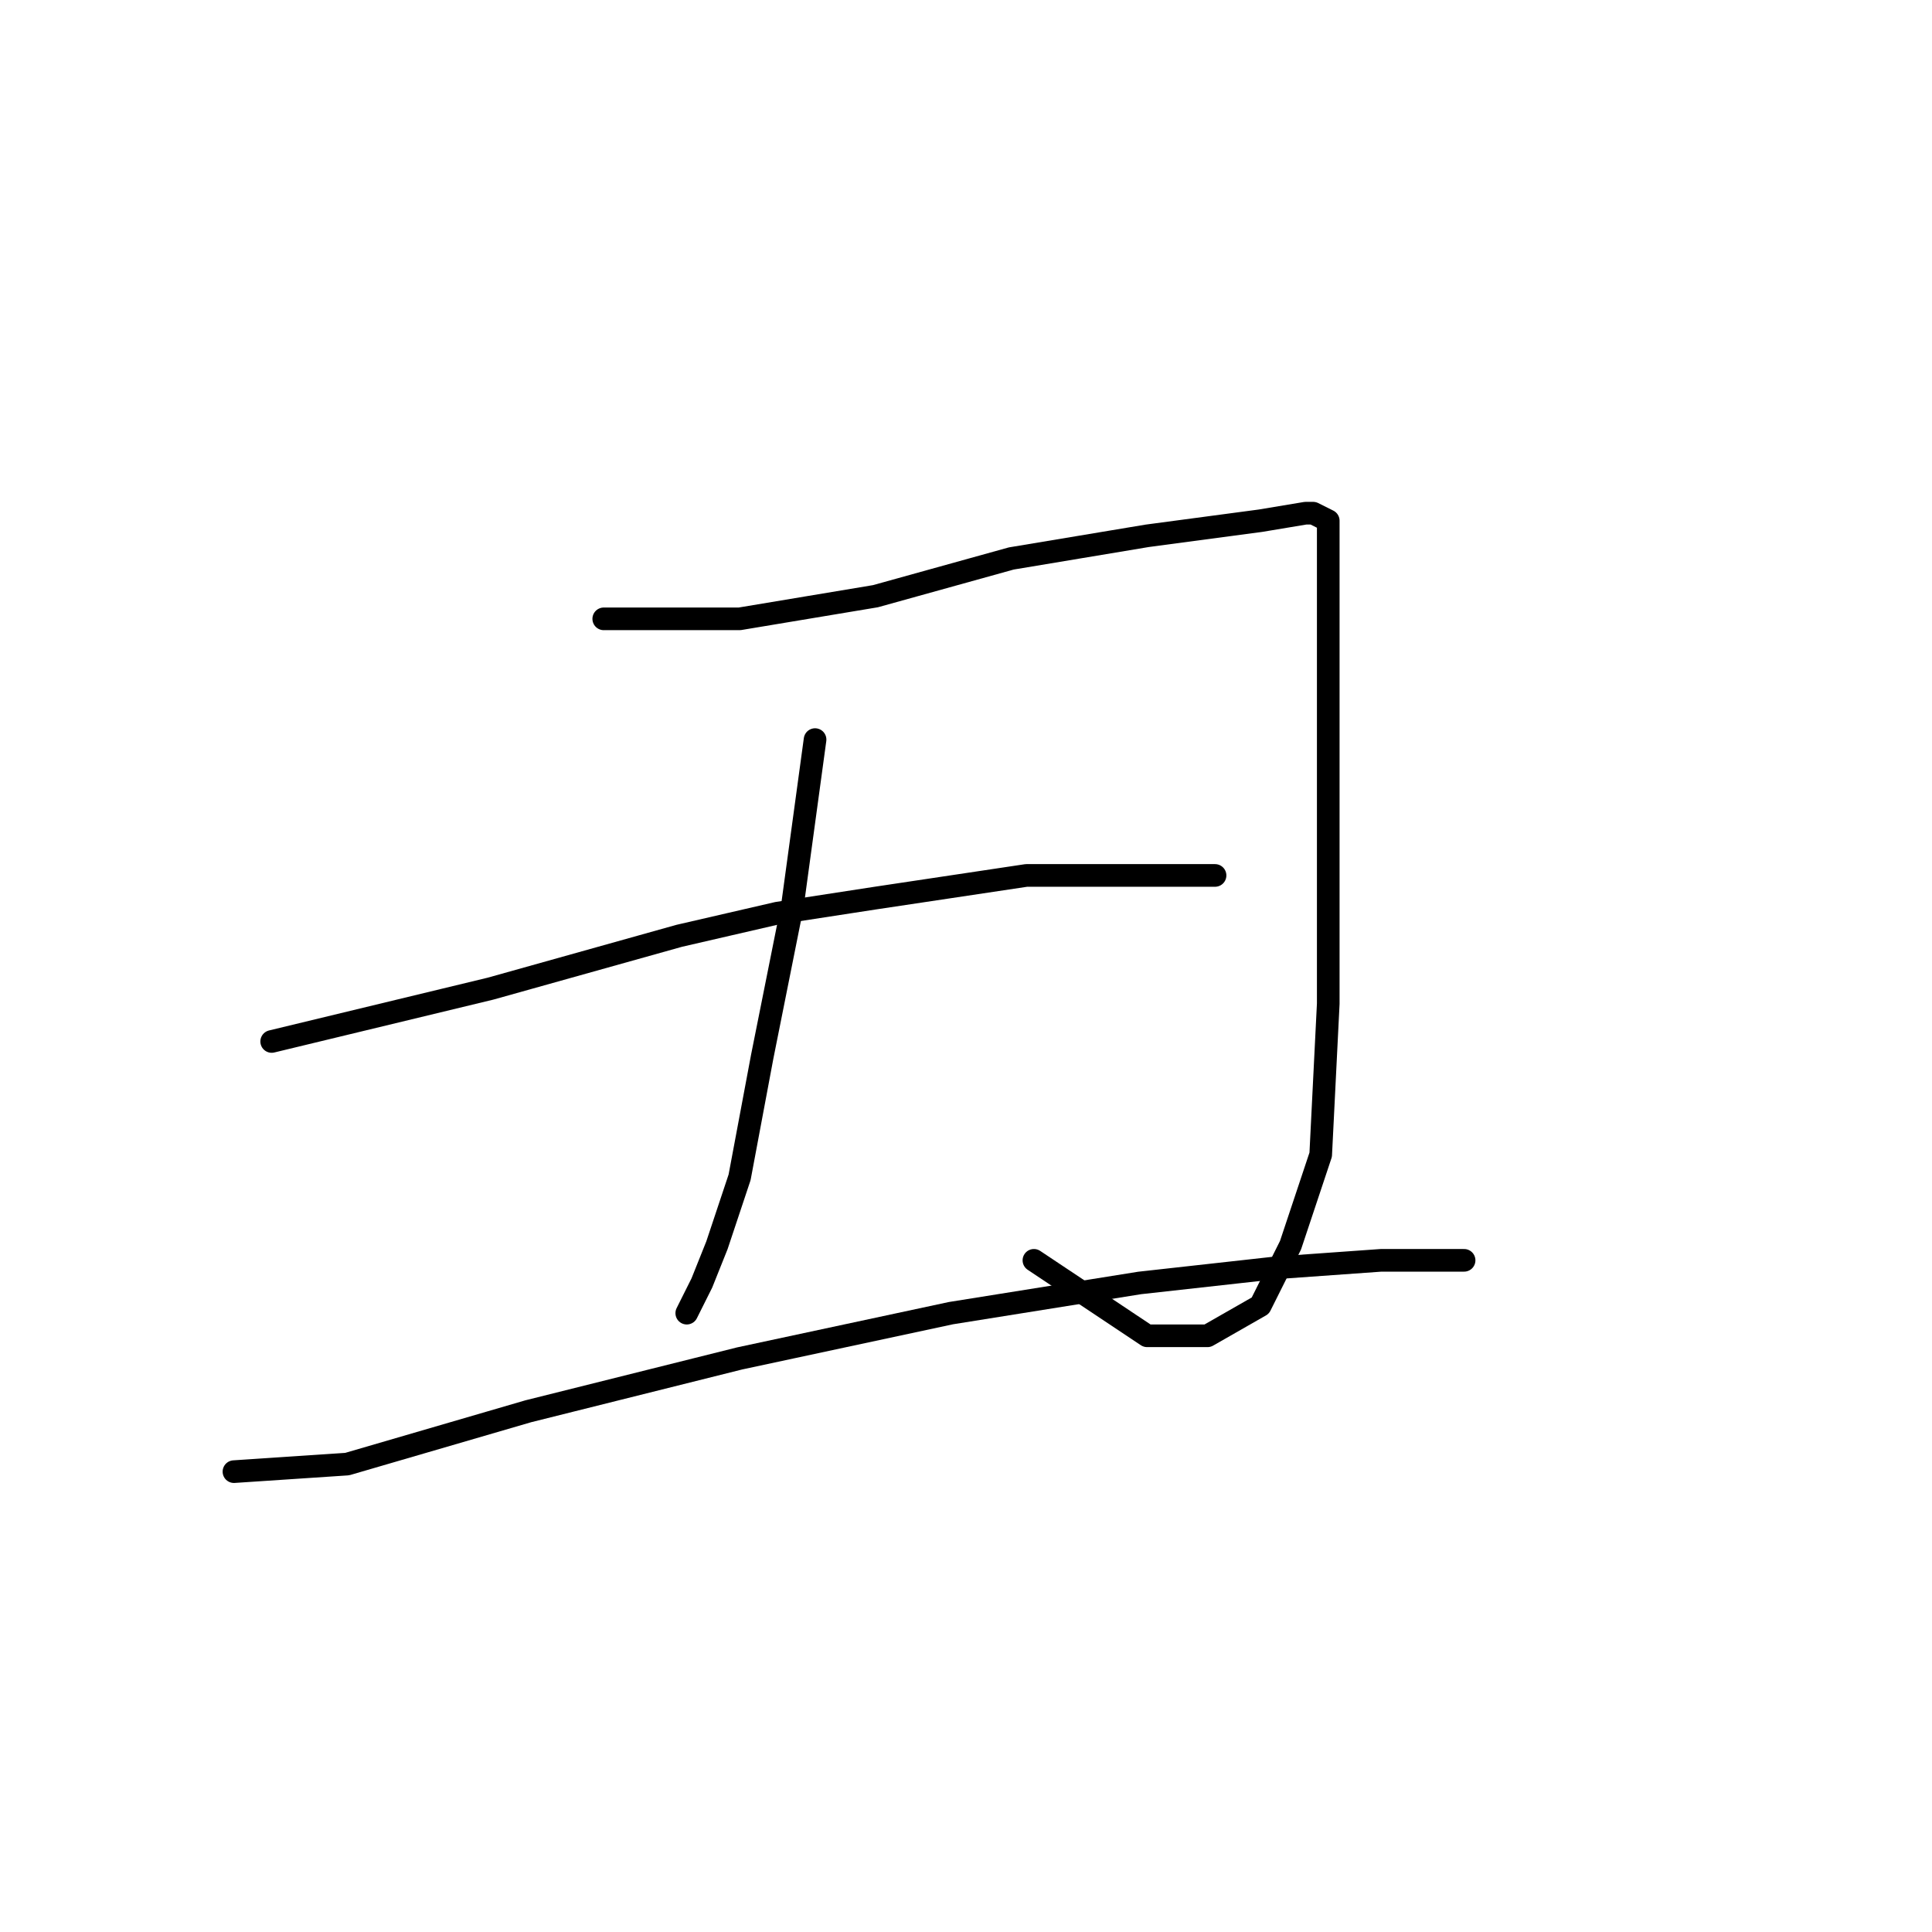 <?xml version="1.0" standalone="no"?>
    <svg width="256" height="256" xmlns="http://www.w3.org/2000/svg" version="1.1">
    <polyline stroke="black" stroke-width="3" stroke-linecap="round" fill="transparent" stroke-linejoin="round" points="80 82 98 82 116 79 134 74 152 71 167 69 173 68 174 68 176 69 176 85 176 108 176 133 175 153 171 165 167 173 160 177 152 177 137 167 137 167 " />
        <polyline stroke="black" stroke-width="3" stroke-linecap="round" fill="transparent" stroke-linejoin="round" points="108 98 105 120 101 140 98 156 95 165 93 170 91 174 91 174 " />
        <polyline stroke="black" stroke-width="3" stroke-linecap="round" fill="transparent" stroke-linejoin="round" points="36 138 65 131 90 124 103 121 116 119 136 116 152 116 159 116 161 116 161 116 " />
        <polyline stroke="black" stroke-width="3" stroke-linecap="round" fill="transparent" stroke-linejoin="round" points="31 195 46 194 70 187 98 180 126 174 151 170 169 168 183 167 191 167 194 167 194 167 " />
        </svg>